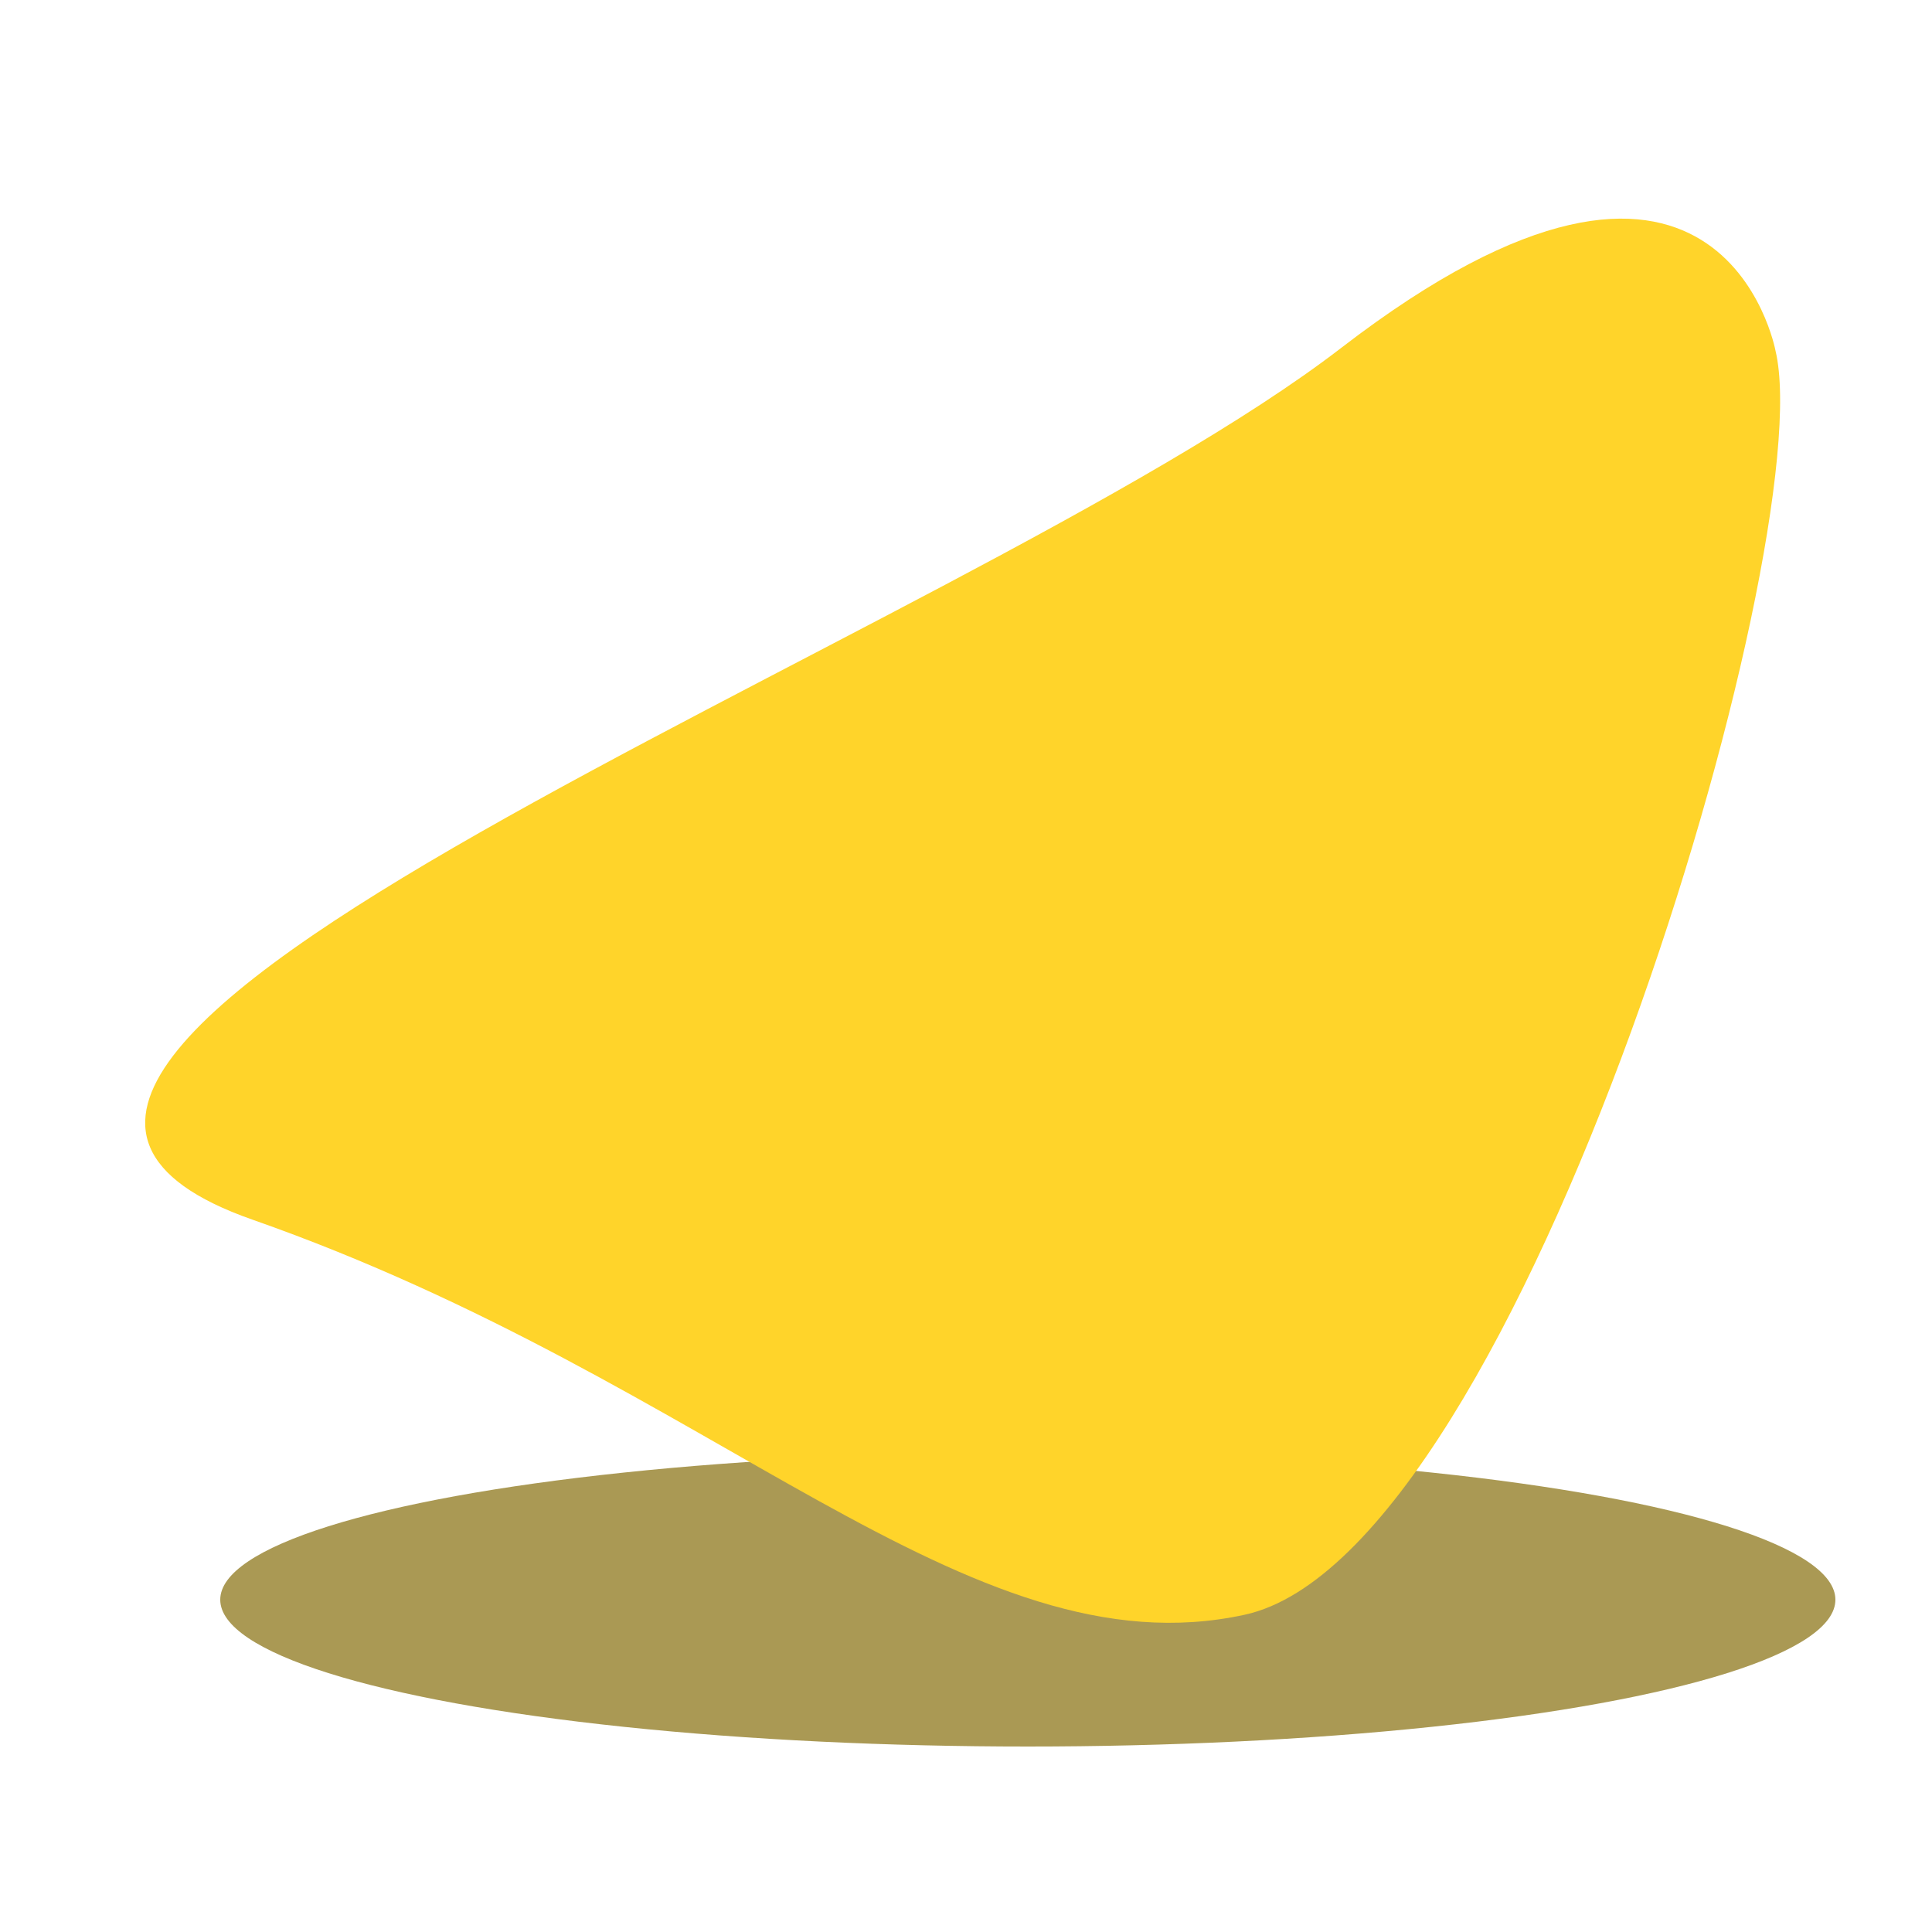 <?xml version="1.0" encoding="UTF-8" standalone="no"?>
<!-- Created with Inkscape (http://www.inkscape.org/) -->

<svg
   width="1000"
   height="1000"
   viewBox="0 0 264.583 264.583"
   version="1.1"
   id="svg5"
   inkscape:version="1.1.1 (3bf5ae0d25, 2021-09-20)"
   sodipodi:docname="mahiwa-logo-v1.svg"
   inkscape:export-filename="C:\Users\fuguf\Downloads\mahiwa-logo-v1.png"
   inkscape:export-xdpi="97.919998"
   inkscape:export-ydpi="97.919998"
   xmlns:inkscape="http://www.inkscape.org/namespaces/inkscape"
   xmlns:sodipodi="http://sodipodi.sourceforge.net/DTD/sodipodi-0.dtd"
   xmlns="http://www.w3.org/2000/svg"
   xmlns:svg="http://www.w3.org/2000/svg">
  <sodipodi:namedview
     id="namedview7"
     pagecolor="#ffffff"
     bordercolor="#666666"
     borderopacity="1.0"
     inkscape:pageshadow="2"
     inkscape:pageopacity="0.0"
     inkscape:pagecheckerboard="0"
     inkscape:document-units="mm"
     showgrid="false"
     units="px"
     width="1020px"
     inkscape:zoom="0.5"
     inkscape:cx="740"
     inkscape:cy="75"
     inkscape:window-width="1915"
     inkscape:window-height="2041"
     inkscape:window-x="1903"
     inkscape:window-y="0"
     inkscape:window-maximized="0"
     inkscape:current-layer="layer1" />
  <defs
     id="defs2" />
  <g
     inkscape:label="Layer 1"
     inkscape:groupmode="layer"
     id="layer1">
    <path
       style="fill:#80547c;fill-opacity:1;stroke:#5f562f;stroke-width:2.646;stroke-linecap:round;stroke-linejoin:round;stroke-miterlimit:4;stroke-dasharray:none;stroke-opacity:1"
       d="m 264.609,-88.745 -18.037,11.075 c 0,0 -6.225,47.067 21.754,39.379 26.578,-7.303 77.255,-56.336 68.333,-15.873 -3.281,14.879 -0.397,-0.066 -8.418,30.899 -7.167,27.668 -40.016,-53.38 -63.632,-65.479 z"
       id="path4655"
       sodipodi:nodetypes="cssssc" />
    <ellipse
       style="fill:#aa9954;fill-opacity:1;stroke:none;stroke-width:3.175;stroke-linecap:round;stroke-linejoin:round;stroke-miterlimit:4;stroke-dasharray:none;stroke-opacity:1;paint-order:stroke fill markers;stop-color:#000000"
       id="path10488"
       cx="140.758"
       cy="219.075"
       rx="110.596"
       ry="20.108" />
    <path
       style="fill:#ffd42a;stroke:#5f562f;stroke-width:2.646;stroke-linecap:round;stroke-linejoin:round;stroke-miterlimit:4;stroke-dasharray:none;stroke-opacity:0"
       d="m 243.157,48.057 c 0,0 -7.435,-40.481 -59.483,-0.413 C 131.627,87.712 -29.058,144.716 34.555,167.022 98.168,189.328 132.454,229.396 170.456,221.135 208.459,212.873 249.353,74.081 243.157,48.057 Z"
       id="path1110" />
  </g>
</svg>
